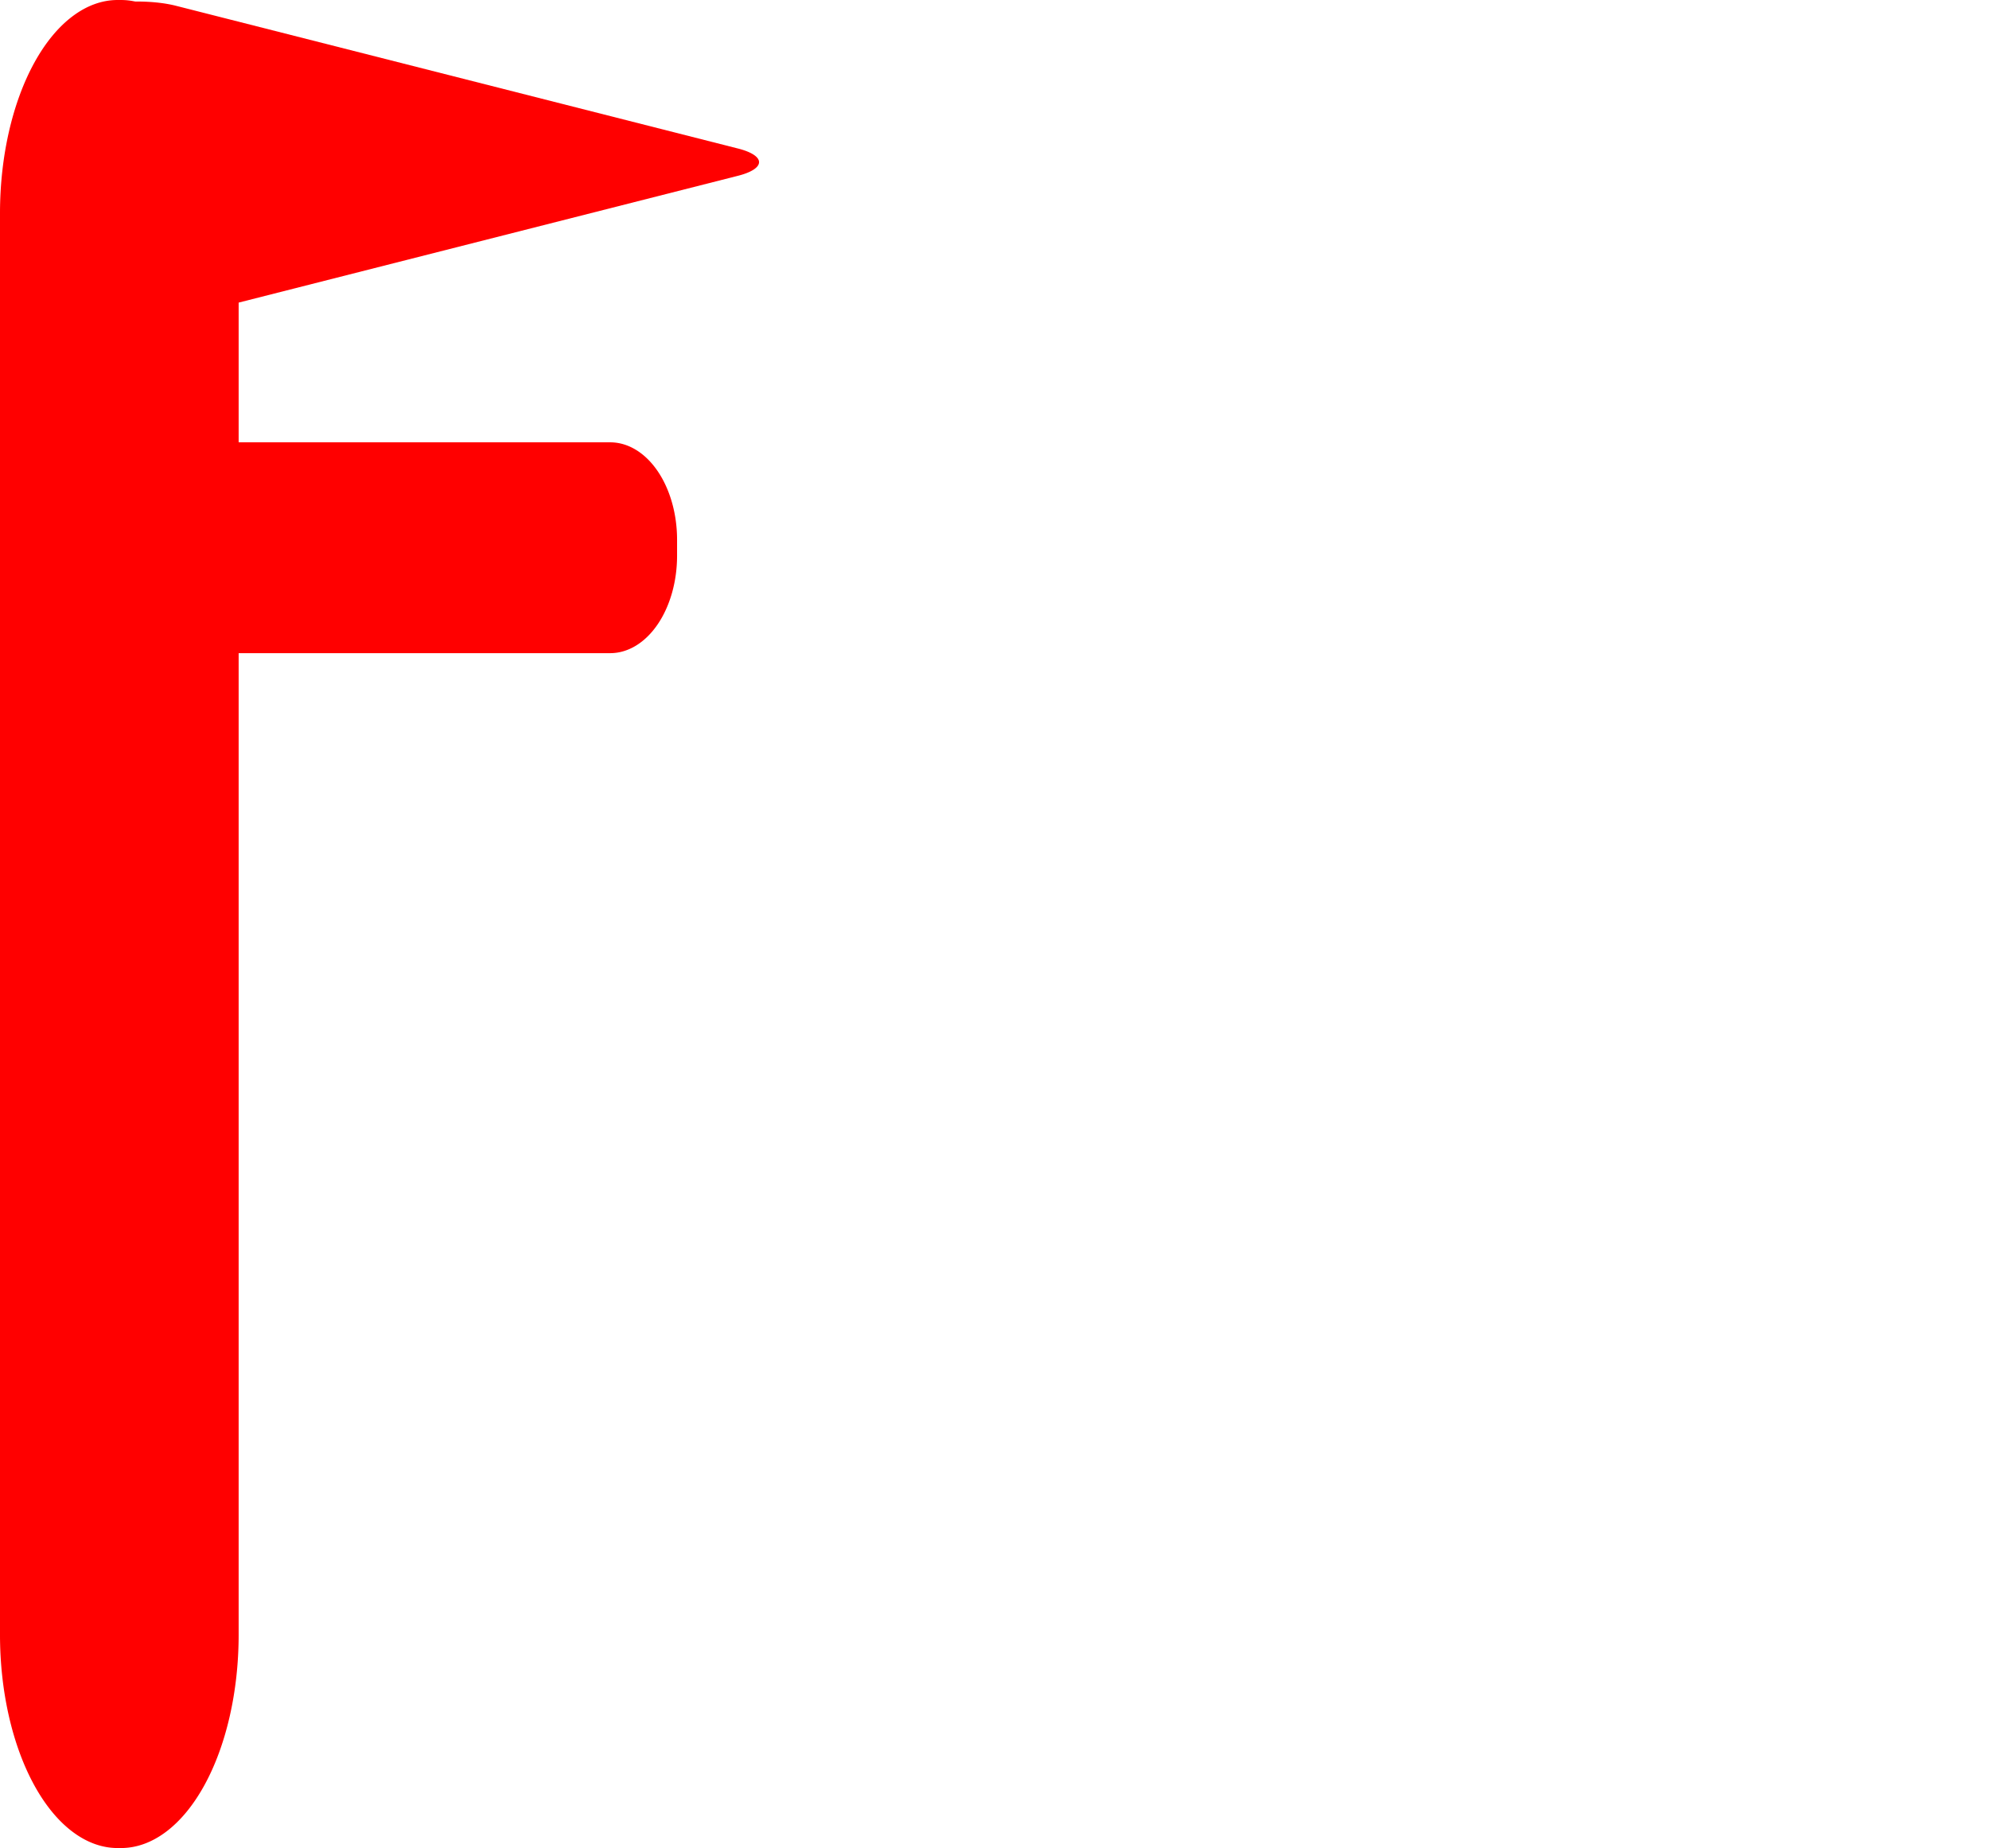 <?xml version="1.0" encoding="UTF-8" standalone="no"?>
<svg
   xmlns:dc="http://purl.org/dc/elements/1.1/"
   xmlns:cc="http://creativecommons.org/ns#"
   xmlns:rdf="http://www.w3.org/1999/02/22-rdf-syntax-ns#"
   xmlns:svg="http://www.w3.org/2000/svg"
   xmlns="http://www.w3.org/2000/svg"
   xmlns:sodipodi="http://sodipodi.sourceforge.net/DTD/sodipodi-0.dtd"
   xmlns:inkscape="http://www.inkscape.org/namespaces/inkscape"
   t="1602813568626"
   class="icon"
   viewBox="0 0 1102 1024"
   version="1.1"
   p-id="2446"
   width="215.234"
   height="200"
   id="svg2496"
   sodipodi:docname="level_11.svg"
   inkscape:version="0.92.5 (0.92.5+69)">
  <sodipodi:namedview
     pagecolor="#ffffff"
     bordercolor="#666666"
     borderopacity="1"
     objecttolerance="10"
     gridtolerance="10"
     guidetolerance="10"
     inkscape:pageopacity="0"
     inkscape:pageshadow="2"
     inkscape:window-width="2560"
     inkscape:window-height="1526"
     id="namedview2498"
     showgrid="false"
     inkscape:zoom="5.955"
     inkscape:cx="151.19401"
     inkscape:cy="106.63824"
     inkscape:window-x="0"
     inkscape:window-y="0"
     inkscape:window-maximized="1"
     inkscape:current-layer="svg2496" />
  <defs
     id="defs2488">
    <style
       type="text/css"
       id="style2486" />
  </defs>
  <path
     d="m 65.177,0 h 1.868 a 65.177,118.154 0 0 1 65.177,118.154 v 787.692 A 65.177,118.154 0 0 1 67.045,1024 H 65.177 A 65.177,118.154 0 0 1 0,905.846 V 118.154 A 65.177,118.154 0 0 1 65.177,0 Z"
     p-id="2447"
     id="path2490"
     style="fill:#ff0000;fill-opacity:1;stroke-width:0.743"
     inkscape:connector-curvature="0" />
  <path
     inkscape:connector-curvature="0"
     style="fill:#ff0000;fill-opacity:1;stroke-width:0.5"
     d="M 408.535,97.488 97.393,176.515 a 33.242,10.054 0 0 1 -54.516,-7.641 V 10.82 A 33.242,10.054 0 0 1 97.393,3.179 L 408.535,82.206 a 32.577,9.853 0 0 1 0,15.283 z"
     p-id="4037"
     id="path3578" />
  <path
     style="fill:#ff0000;fill-opacity:1;stroke-width:0.366"
     inkscape:connector-curvature="0"
     d="M 338.077,361.914 H 102.131 A 37.051,54.005 0 0 1 65.081,307.909 v -8.812 a 37.051,54.005 0 0 1 37.051,-54.005 h 235.946 a 37.051,54.005 0 0 1 37.051,54.005 v 8.812 a 37.051,54.005 0 0 1 -37.051,54.005 z"
     p-id="3178"
     id="path1854-3" />
</svg>
